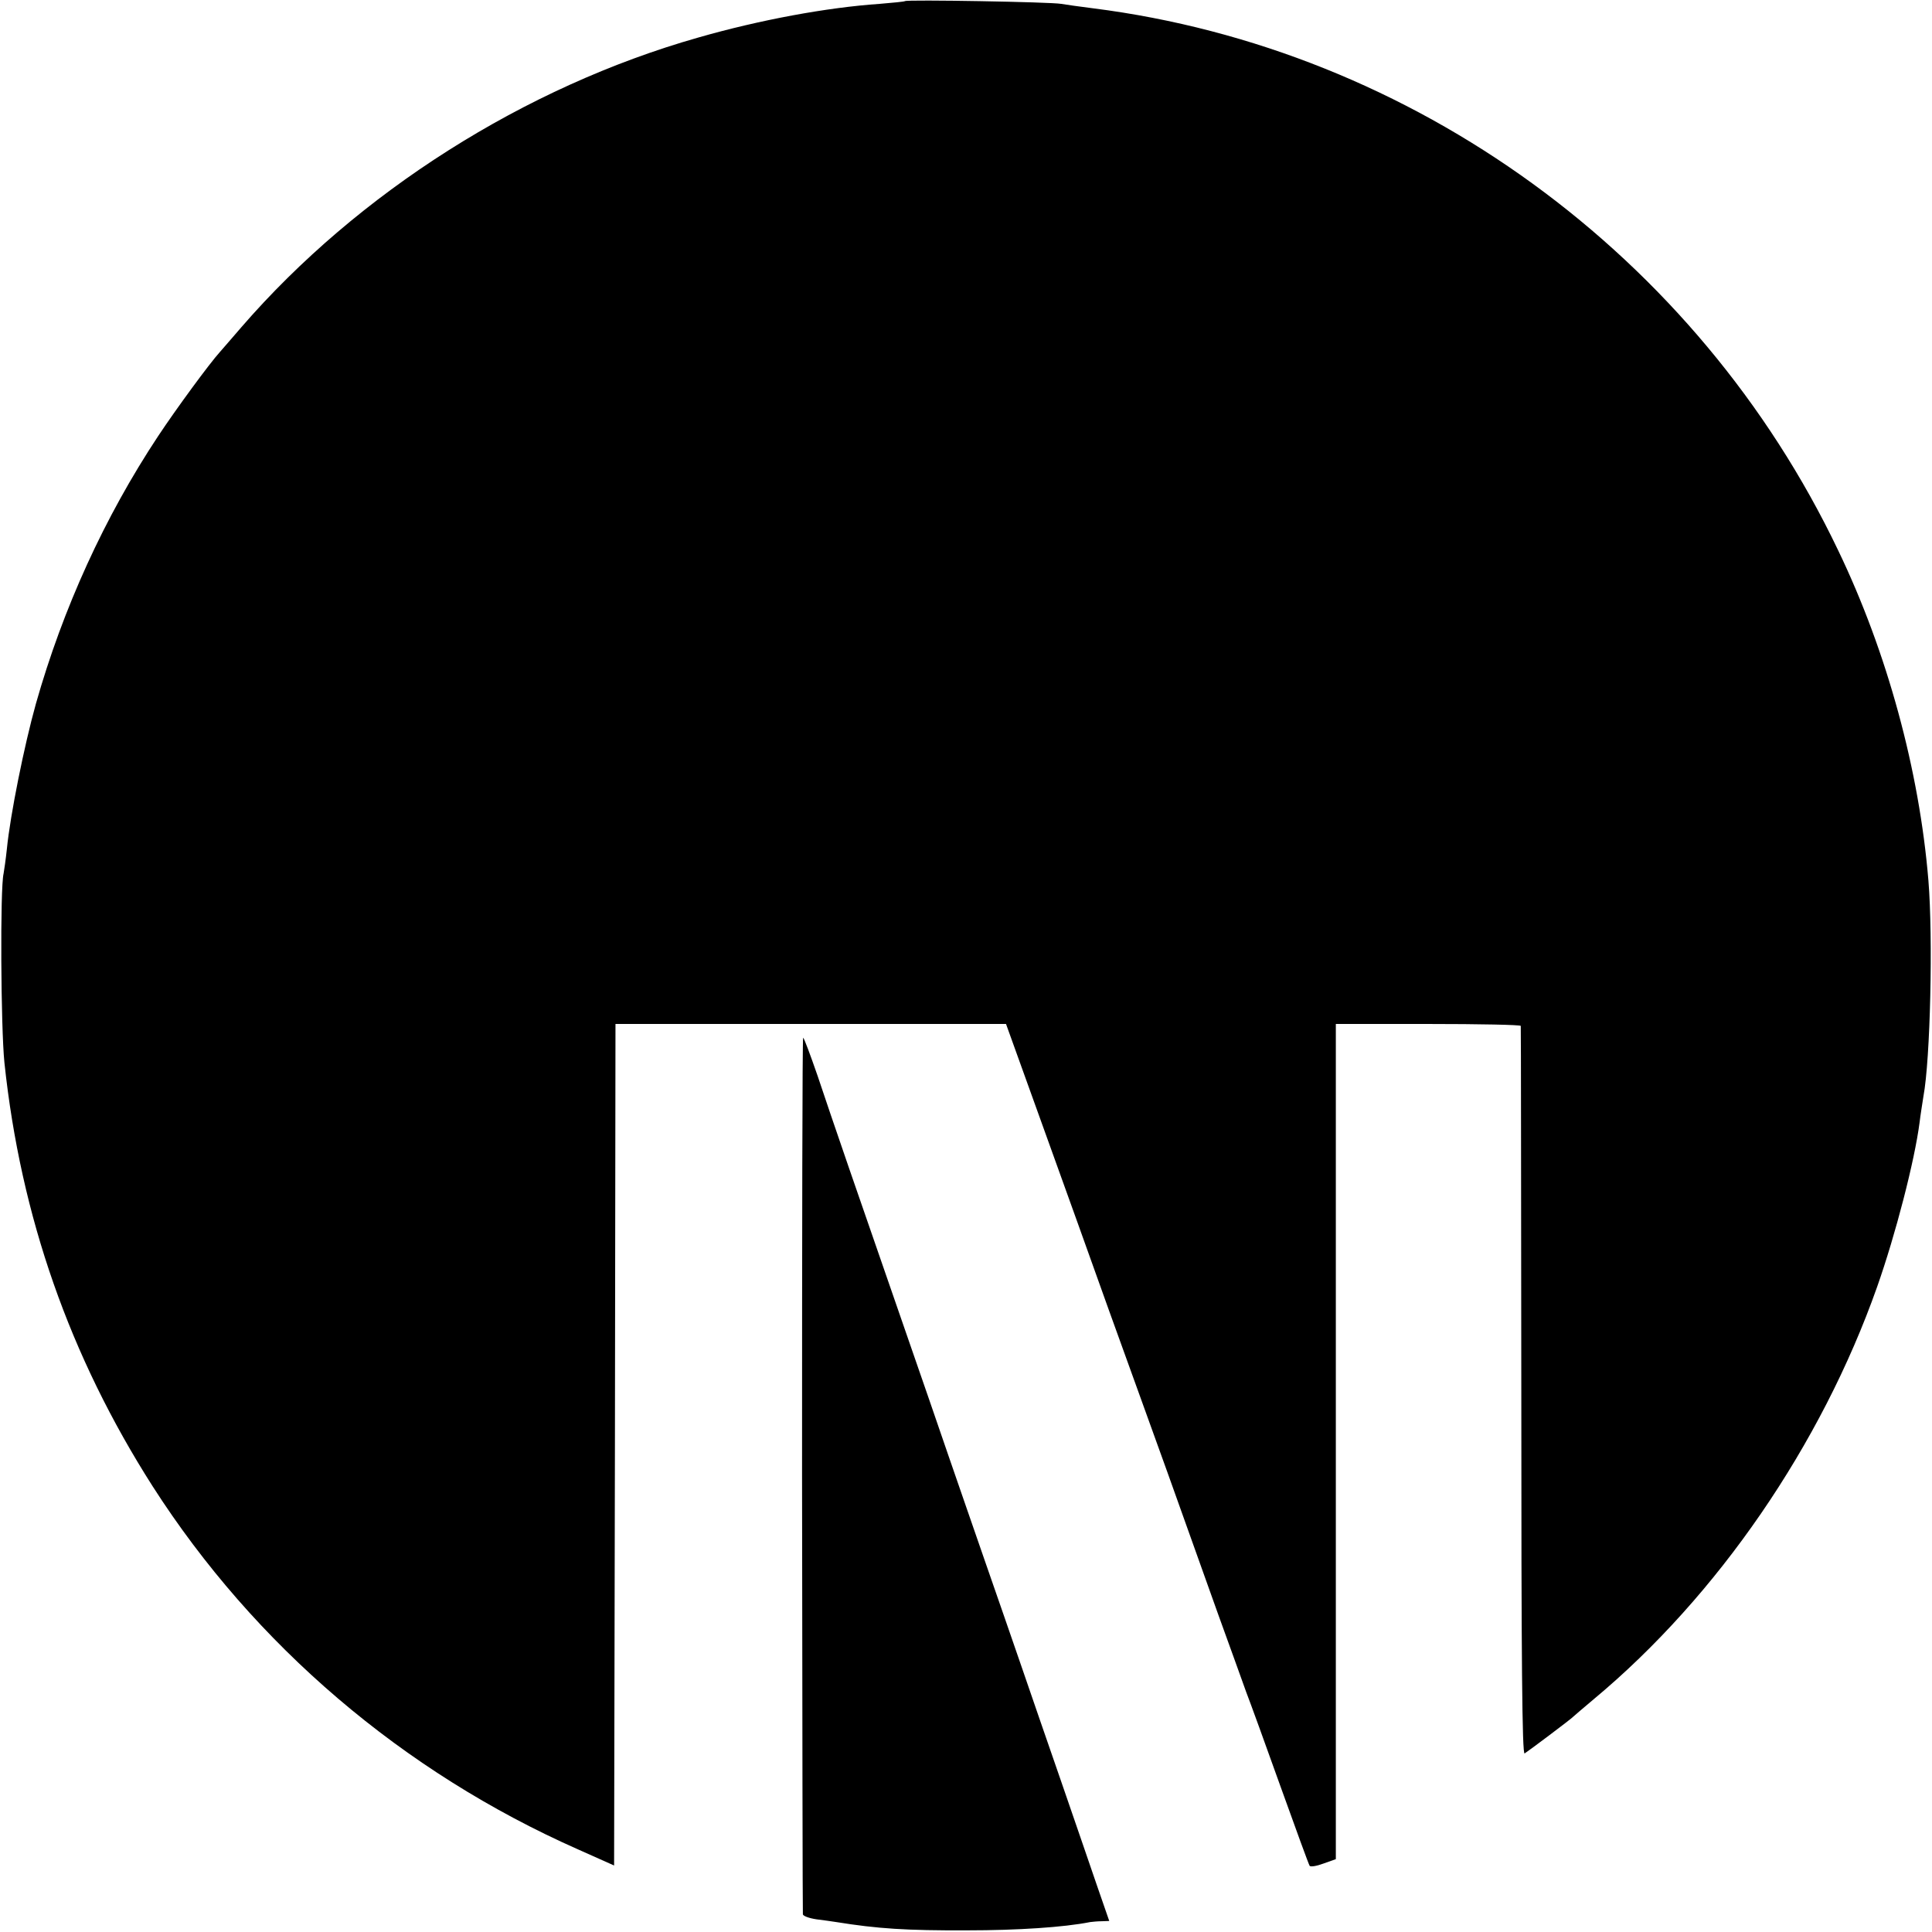 <?xml version="1.0" standalone="no"?>
<!DOCTYPE svg PUBLIC "-//W3C//DTD SVG 20010904//EN"
 "http://www.w3.org/TR/2001/REC-SVG-20010904/DTD/svg10.dtd">
<svg version="1.0" xmlns="http://www.w3.org/2000/svg"
 width="700pt" height="700pt" viewBox="0 0 700 700"
 preserveAspectRatio="xMidYMid meet">
<g transform="translate(0,700) scale(0.1,-0.1)"
fill="#000000" stroke="none">
<path d="M3279 6996 c-2 -2 -44 -6 -92 -10 -190 -13 -434 -58 -657 -122 -630
-179 -1233 -562 -1655 -1049 -33 -38 -68 -79 -78 -90 -38 -42 -157 -204 -224
-305 -194 -293 -345 -624 -443 -970 -42 -150 -93 -403 -105 -525 -4 -38 -10
-79 -12 -90 -13 -53 -10 -558 3 -685 59 -558 237 -1065 537 -1535 369 -576
907 -1035 1542 -1316 l130 -58 3 1525 2 1524 708 0 707 0 134 -372 c74 -205
181 -503 238 -663 58 -159 153 -425 213 -590 59 -165 142 -397 184 -515 43
-118 88 -244 101 -280 14 -36 70 -190 125 -344 55 -153 102 -282 105 -286 3
-5 26 -1 50 8 l45 16 0 1513 0 1513 335 0 c184 0 335 -3 335 -7 1 -5 1 -601 2
-1325 0 -982 3 -1316 12 -1311 13 8 169 125 176 133 3 3 37 32 75 64 448 373
824 921 1026 1493 67 190 136 457 154 596 3 26 10 69 14 95 25 134 35 574 18
782 -33 398 -149 826 -327 1196 -511 1070 -1539 1817 -2700 1964 -47 6 -98 13
-115 16 -37 7 -560 16 -566 10z"/>
<path d="M2906 1657 c1 -870 2 -1587 3 -1593 1 -6 22 -14 49 -18 26 -3 58 -8
72 -10 149 -24 254 -31 475 -30 181 0 350 11 445 30 8 1 27 3 42 3 l27 1 -44
127 c-24 71 -83 241 -130 378 -48 138 -113 327 -145 420 -32 94 -91 262 -130
375 -39 113 -100 288 -135 390 -35 102 -100 291 -145 420 -184 530 -276 797
-328 953 -26 75 -49 137 -52 137 -3 0 -4 -712 -4 -1583z"/>
</g>
</svg>
